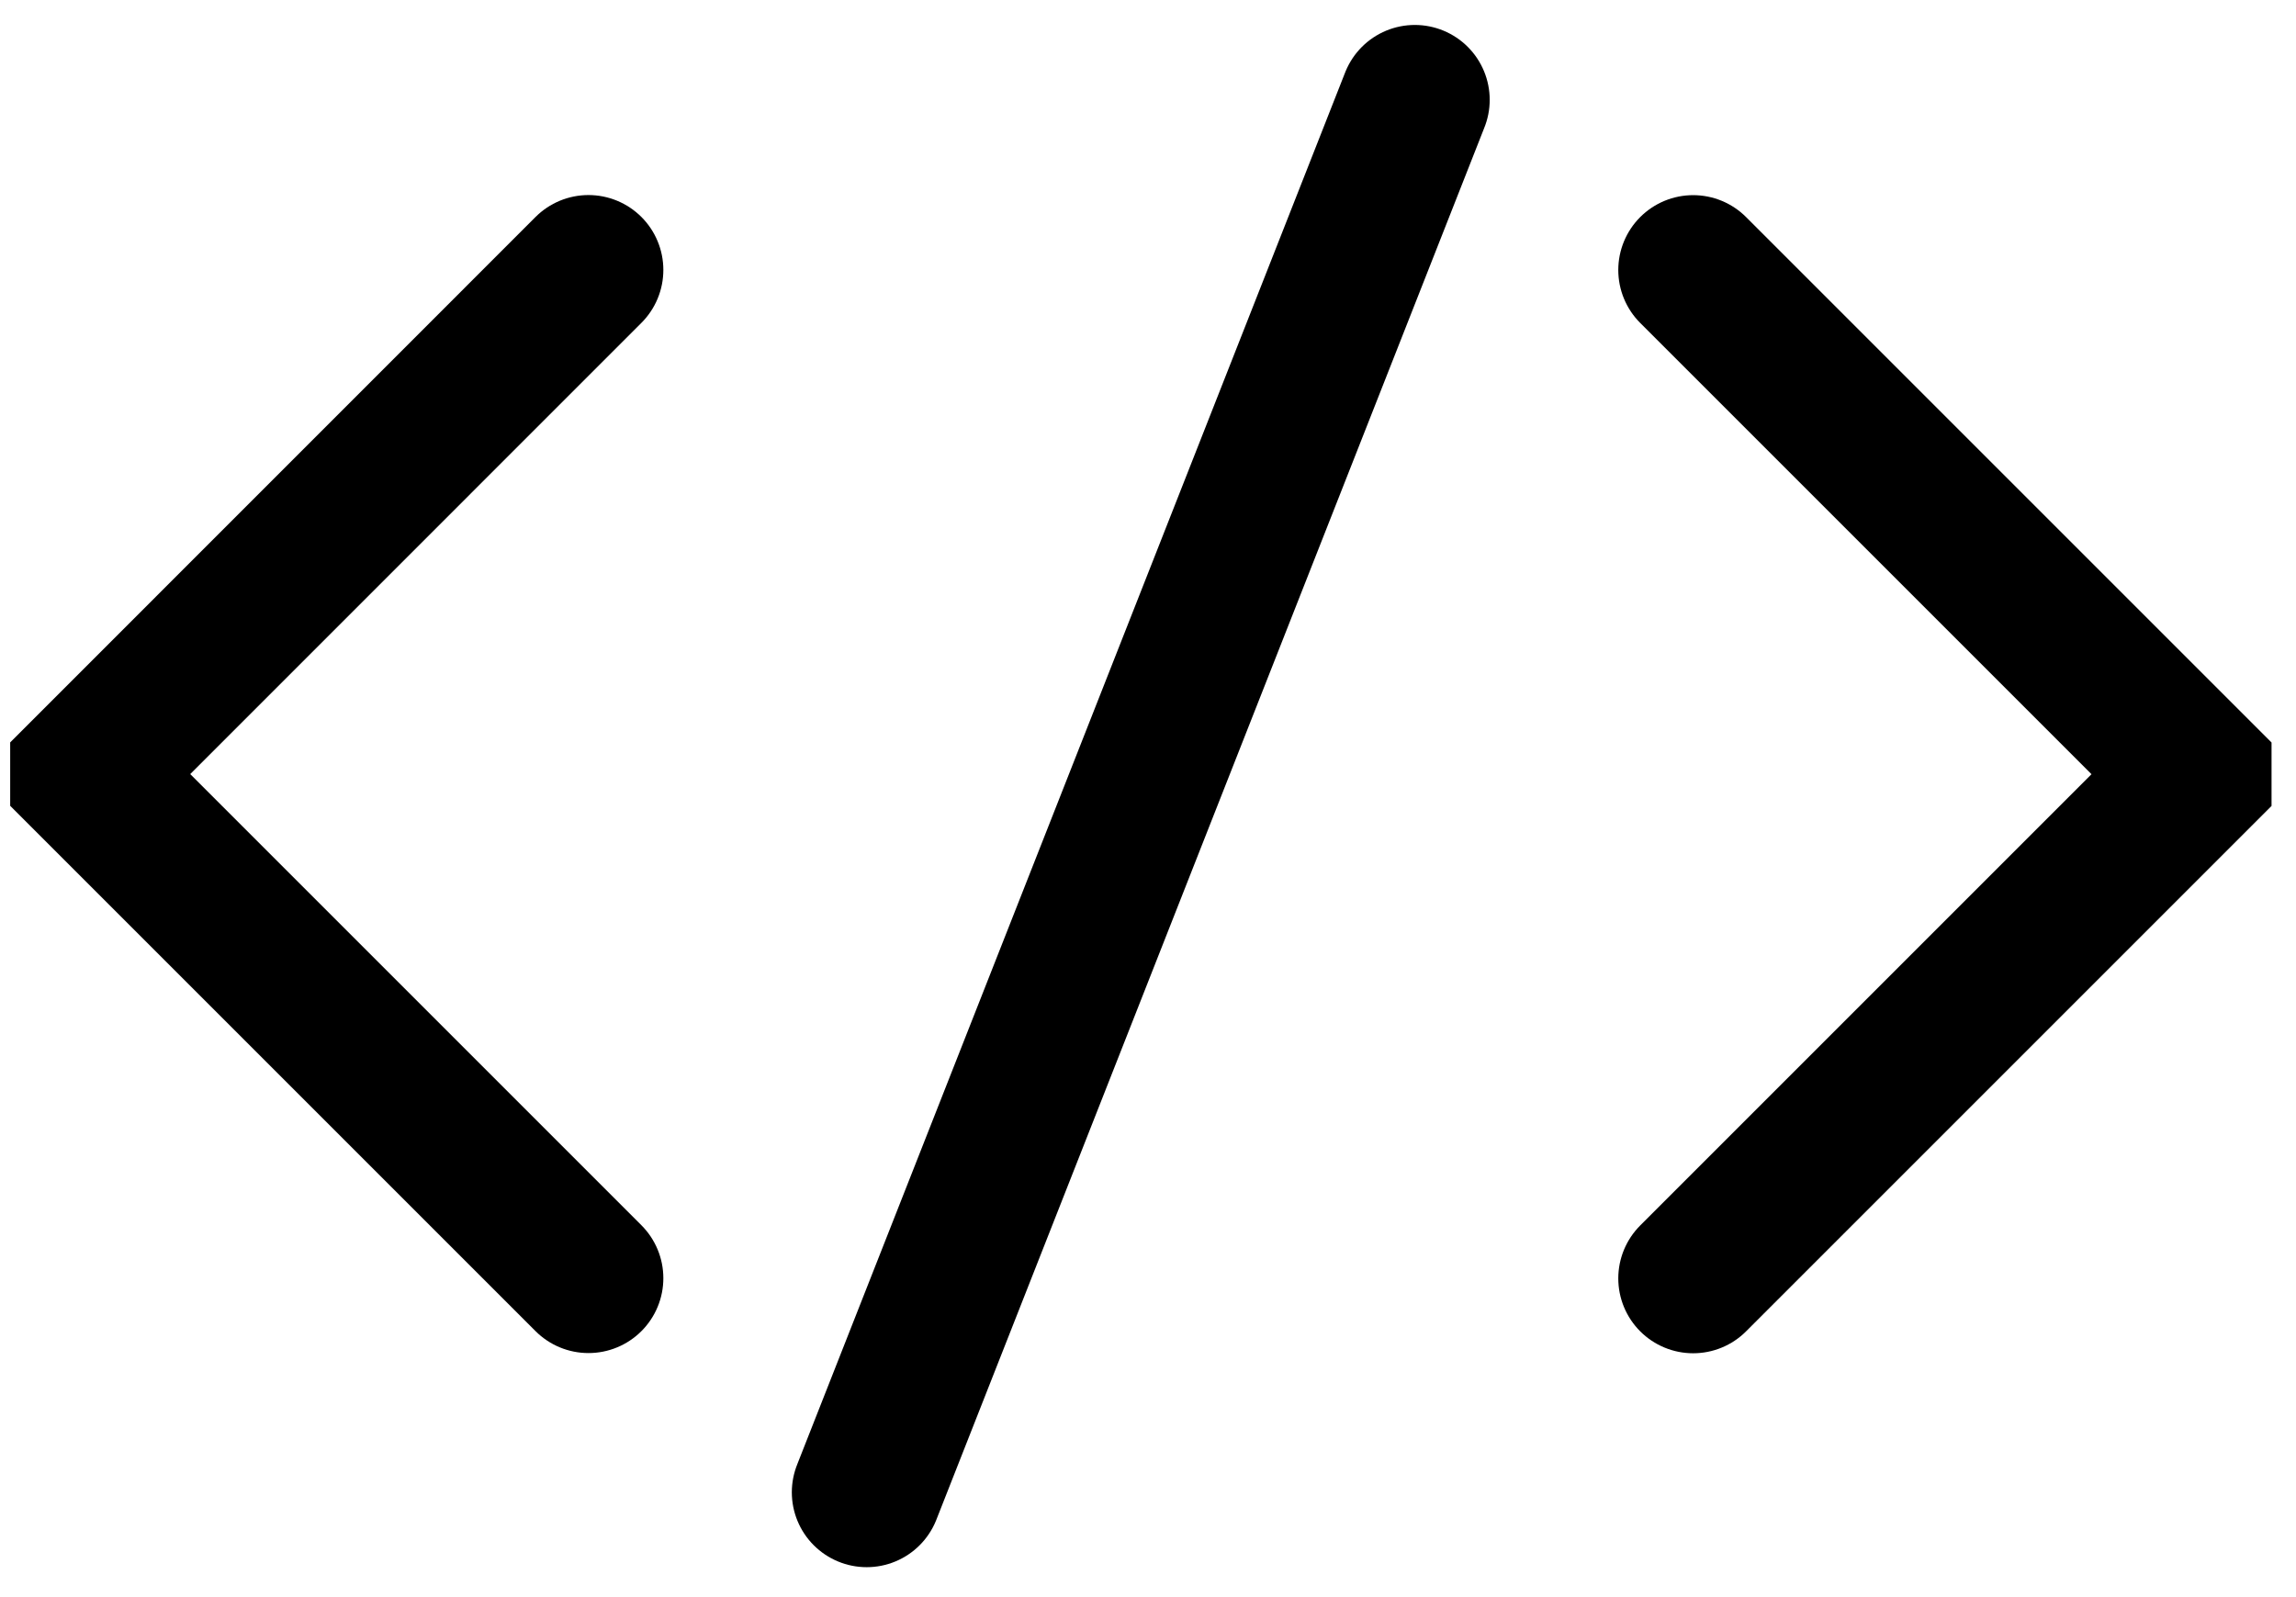 <svg width="23" height="16" viewBox="0 0 23 16" fill="none" xmlns="http://www.w3.org/2000/svg">
<path d="M5.895 12.805L0.852 7.762V7.748L5.895 2.704" stroke="black" stroke-width="1.5" stroke-linecap="round"/>
<path d="M16.961 2.705L22.005 7.749V7.763L16.961 12.807" stroke="black" stroke-width="1.5" stroke-linecap="round"/>
<path d="M14.173 1L8.682 14.95" stroke="black" stroke-width="1.5" stroke-linecap="round"/>
</svg>
